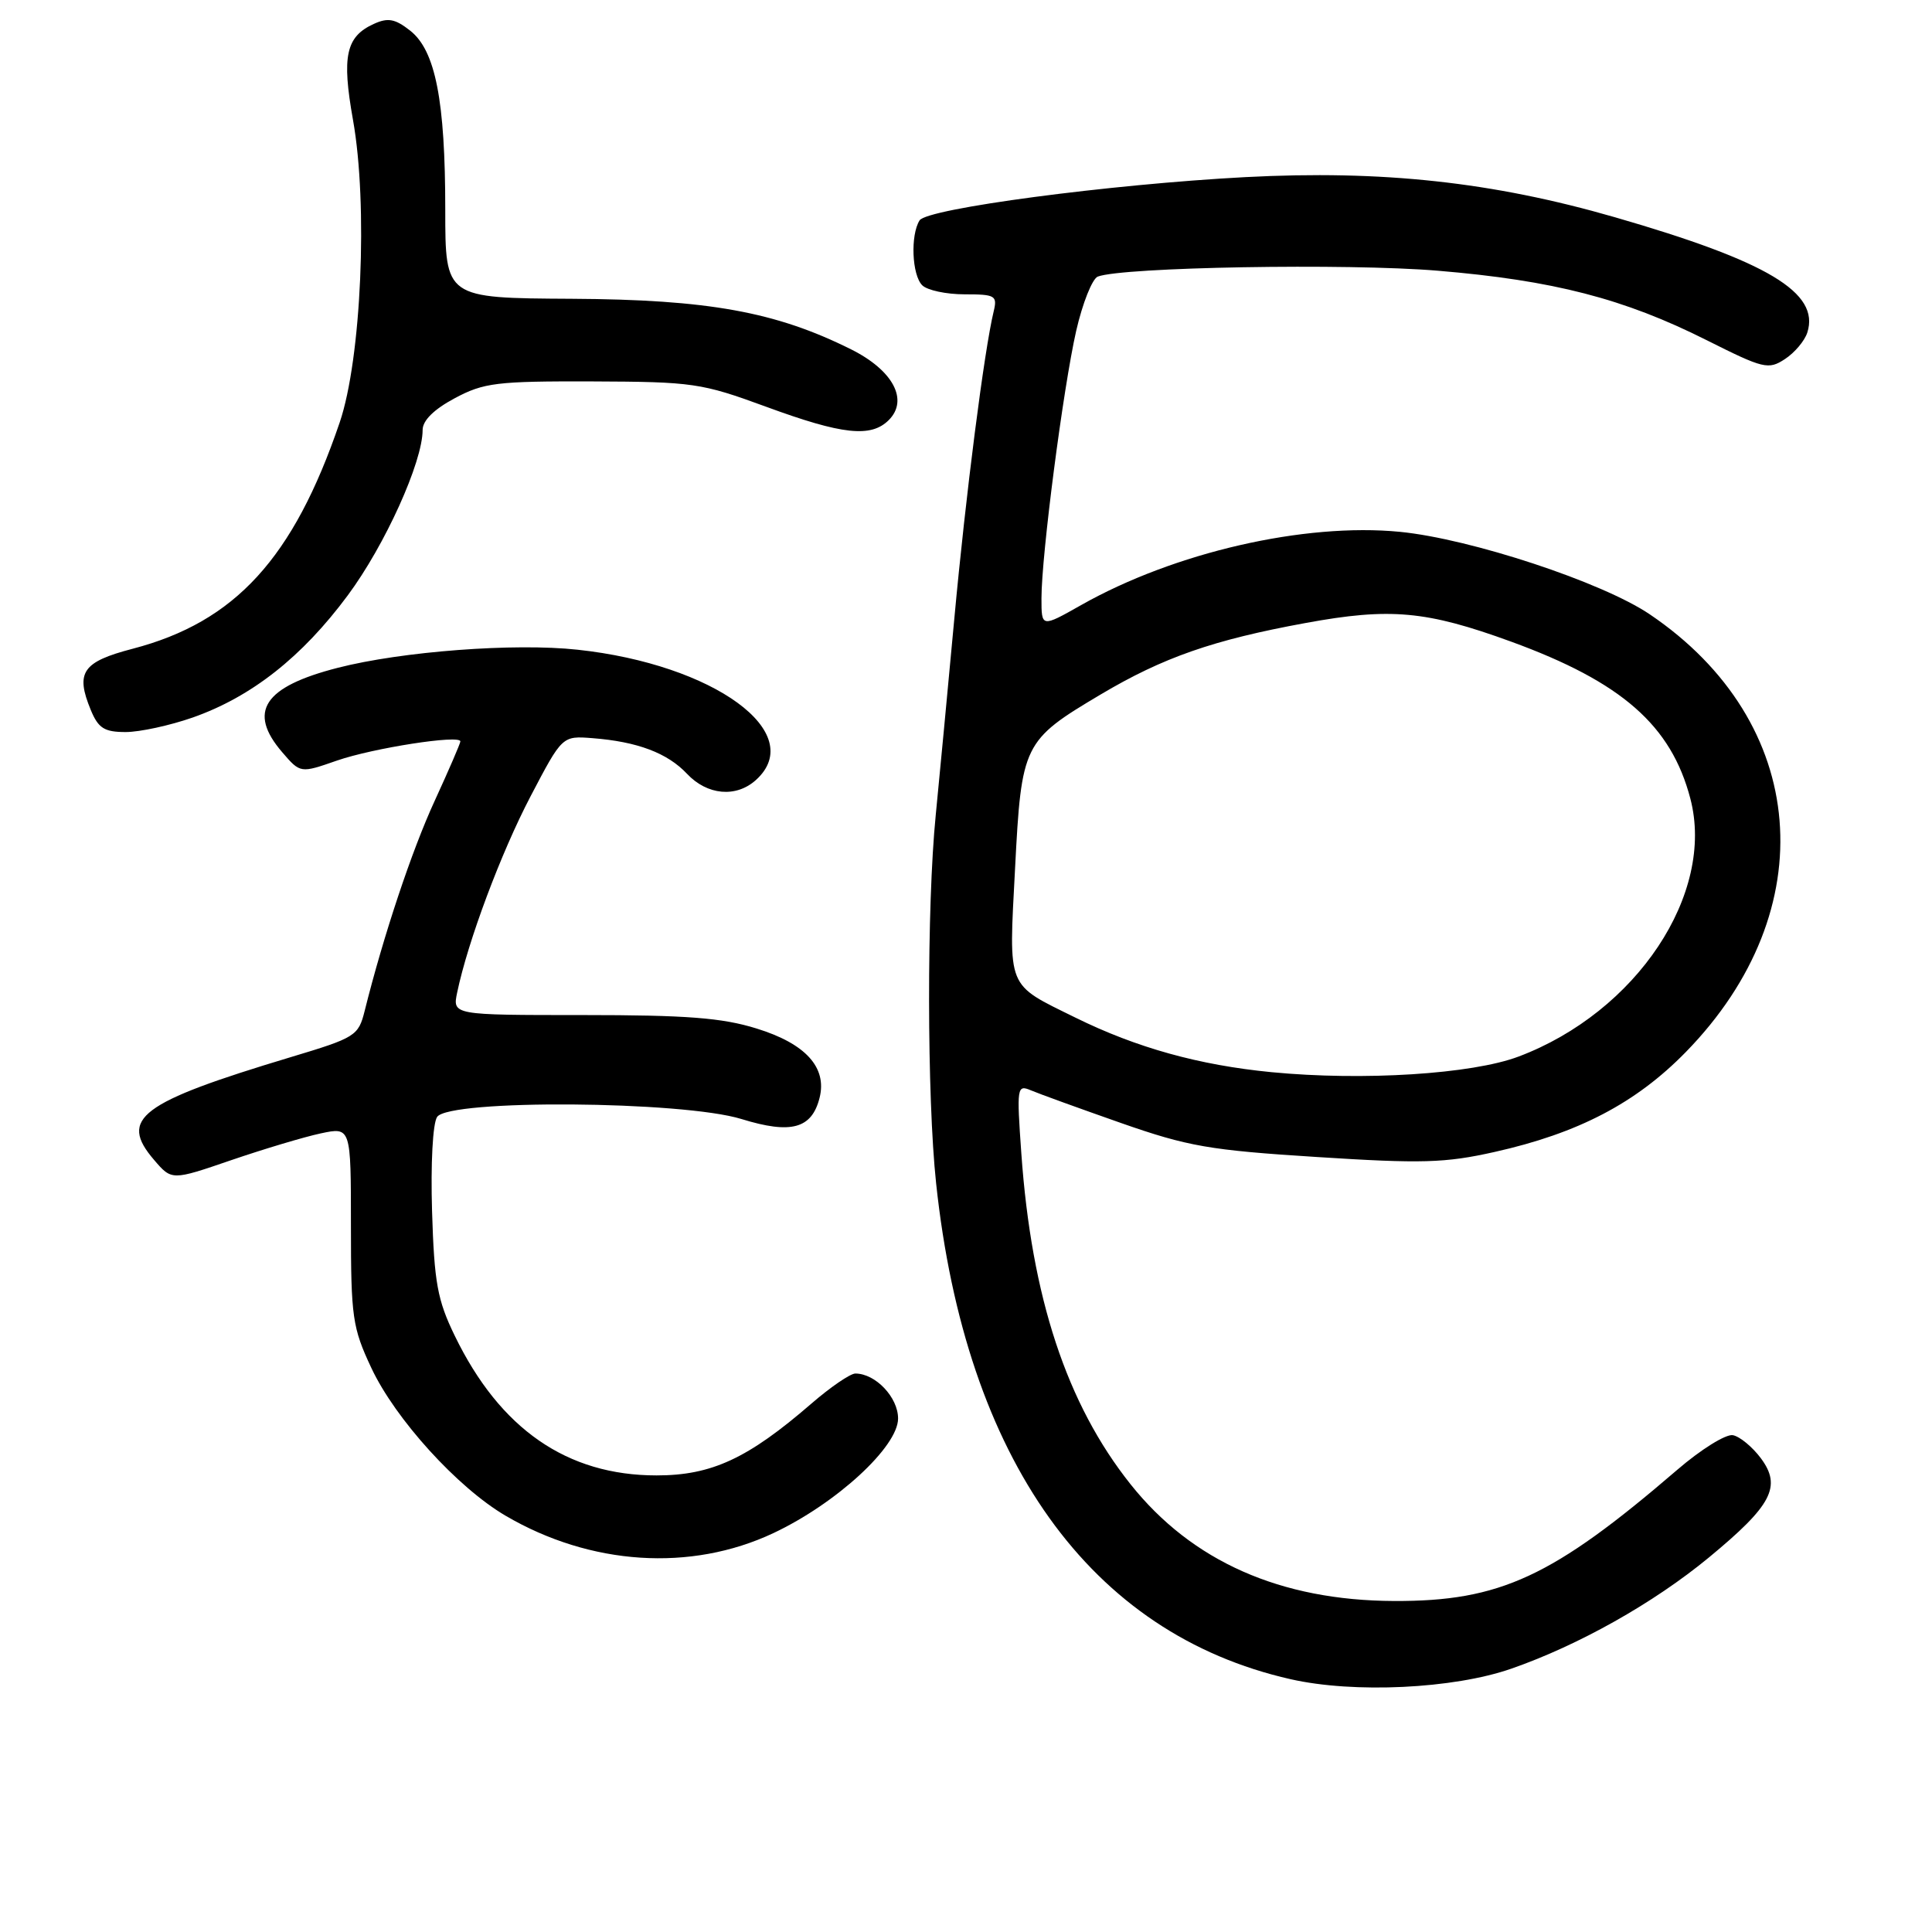 <?xml version="1.0" encoding="UTF-8" standalone="no"?>
<!DOCTYPE svg PUBLIC "-//W3C//DTD SVG 1.1//EN" "http://www.w3.org/Graphics/SVG/1.1/DTD/svg11.dtd" >
<svg xmlns="http://www.w3.org/2000/svg" xmlns:xlink="http://www.w3.org/1999/xlink" version="1.1" viewBox="0 0 256 256">
 <g >
 <path fill="currentColor"
d=" M 200.25 221.11 C 209.19 218.00 219.12 212.41 226.43 206.38 C 234.80 199.47 236.11 196.97 233.32 193.22 C 232.20 191.72 230.54 190.35 229.62 190.17 C 228.70 189.99 225.37 192.06 222.23 194.77 C 205.72 208.97 198.75 212.20 184.70 212.14 C 169.66 212.08 157.94 206.89 149.81 196.68 C 141.35 186.06 136.68 171.92 135.33 152.81 C 134.71 144.06 134.76 143.70 136.59 144.47 C 137.64 144.92 143.00 146.86 148.50 148.79 C 157.40 151.91 160.27 152.41 174.50 153.31 C 188.39 154.20 191.49 154.11 198.04 152.64 C 209.13 150.16 216.78 146.16 223.39 139.39 C 241.76 120.58 239.70 95.66 218.60 81.40 C 212.30 77.14 194.87 71.39 185.49 70.47 C 172.84 69.24 155.61 73.19 143.25 80.18 C 138.00 83.15 138.00 83.15 138.00 79.29 C 138.00 73.56 140.87 51.48 142.60 43.84 C 143.44 40.17 144.73 36.94 145.46 36.65 C 148.75 35.39 178.53 34.87 190.50 35.87 C 205.84 37.15 215.19 39.57 226.15 45.08 C 233.68 48.86 234.32 49.02 236.51 47.58 C 237.80 46.74 239.13 45.16 239.48 44.06 C 241.16 38.78 234.25 34.64 214.00 28.79 C 197.80 24.11 183.15 22.52 165.00 23.47 C 147.04 24.42 122.85 27.63 121.85 29.20 C 120.62 31.15 120.83 36.43 122.20 37.80 C 122.86 38.46 125.38 39.00 127.81 39.00 C 131.88 39.00 132.17 39.17 131.67 41.25 C 130.43 46.34 127.96 65.59 126.45 82.00 C 125.56 91.62 124.45 103.33 123.99 108.00 C 122.79 120.06 122.82 145.36 124.04 156.79 C 127.95 193.40 144.45 216.48 171.00 222.50 C 179.40 224.41 192.60 223.78 200.25 221.11 Z  M 102.47 203.15 C 110.82 199.22 119.00 191.70 119.00 187.96 C 119.00 185.15 116.01 182.00 113.34 182.00 C 112.67 182.00 110.05 183.79 107.52 185.98 C 99.10 193.27 94.29 195.50 87.00 195.50 C 75.13 195.50 66.26 189.36 60.26 177.00 C 57.96 172.27 57.54 169.97 57.25 160.50 C 57.06 154.18 57.34 148.86 57.92 148.00 C 59.50 145.64 90.42 145.86 98.26 148.28 C 104.83 150.31 107.57 149.56 108.60 145.46 C 109.61 141.44 106.74 138.28 100.24 136.28 C 95.68 134.86 90.95 134.50 77.23 134.50 C 59.95 134.50 59.95 134.50 60.58 131.50 C 62.00 124.71 66.38 113.01 70.31 105.50 C 74.50 97.50 74.50 97.50 78.50 97.81 C 84.45 98.27 88.43 99.77 91.03 102.53 C 93.71 105.38 97.54 105.73 100.17 103.35 C 107.05 97.12 94.62 88.04 76.53 86.09 C 68.16 85.18 53.24 86.31 44.75 88.49 C 34.94 91.00 32.77 94.30 37.40 99.68 C 39.80 102.47 39.80 102.47 44.65 100.78 C 49.44 99.12 61.00 97.32 61.00 98.24 C 61.00 98.50 59.47 102.04 57.60 106.11 C 54.57 112.68 50.81 123.97 48.32 133.95 C 47.49 137.26 47.11 137.50 38.48 140.09 C 18.51 146.10 15.70 148.21 20.42 153.70 C 22.76 156.43 22.76 156.43 30.63 153.73 C 34.96 152.25 40.30 150.65 42.50 150.18 C 46.50 149.33 46.50 149.33 46.50 162.41 C 46.50 174.54 46.70 175.92 49.20 181.25 C 52.37 188.02 60.62 197.11 66.99 200.84 C 78.23 207.43 91.52 208.30 102.47 203.15 Z  M 25.55 95.07 C 33.33 92.33 40.03 87.05 46.08 78.89 C 51.02 72.23 56.00 61.22 56.00 56.97 C 56.00 55.72 57.50 54.24 60.25 52.77 C 64.10 50.71 65.81 50.50 78.50 50.54 C 91.80 50.59 92.95 50.75 101.50 53.89 C 111.62 57.61 115.41 58.02 117.77 55.66 C 120.43 53.00 118.33 49.06 112.77 46.29 C 102.79 41.31 93.84 39.69 75.75 39.59 C 59.00 39.50 59.00 39.50 59.00 27.80 C 59.00 13.31 57.70 6.70 54.35 4.06 C 52.35 2.49 51.41 2.31 49.53 3.17 C 45.83 4.85 45.27 7.45 46.77 15.87 C 48.78 27.10 47.88 47.56 45.01 55.98 C 38.88 73.98 31.16 82.41 17.59 85.96 C 10.91 87.70 9.97 89.09 12.03 94.08 C 13.03 96.50 13.83 97.00 16.65 97.00 C 18.52 97.00 22.52 96.13 25.55 95.07 Z  M 168.50 142.07 C 158.89 141.14 150.59 138.83 142.50 134.84 C 133.29 130.30 133.66 131.22 134.50 115.09 C 135.35 98.59 135.58 98.12 145.83 92.03 C 154.11 87.11 160.76 84.79 173.00 82.55 C 184.21 80.49 189.01 80.93 200.23 85.02 C 214.89 90.37 221.44 96.11 223.98 105.82 C 227.29 118.43 216.85 134.11 201.22 140.00 C 195.04 142.33 180.62 143.24 168.50 142.07 Z "/>
</g>
</svg>